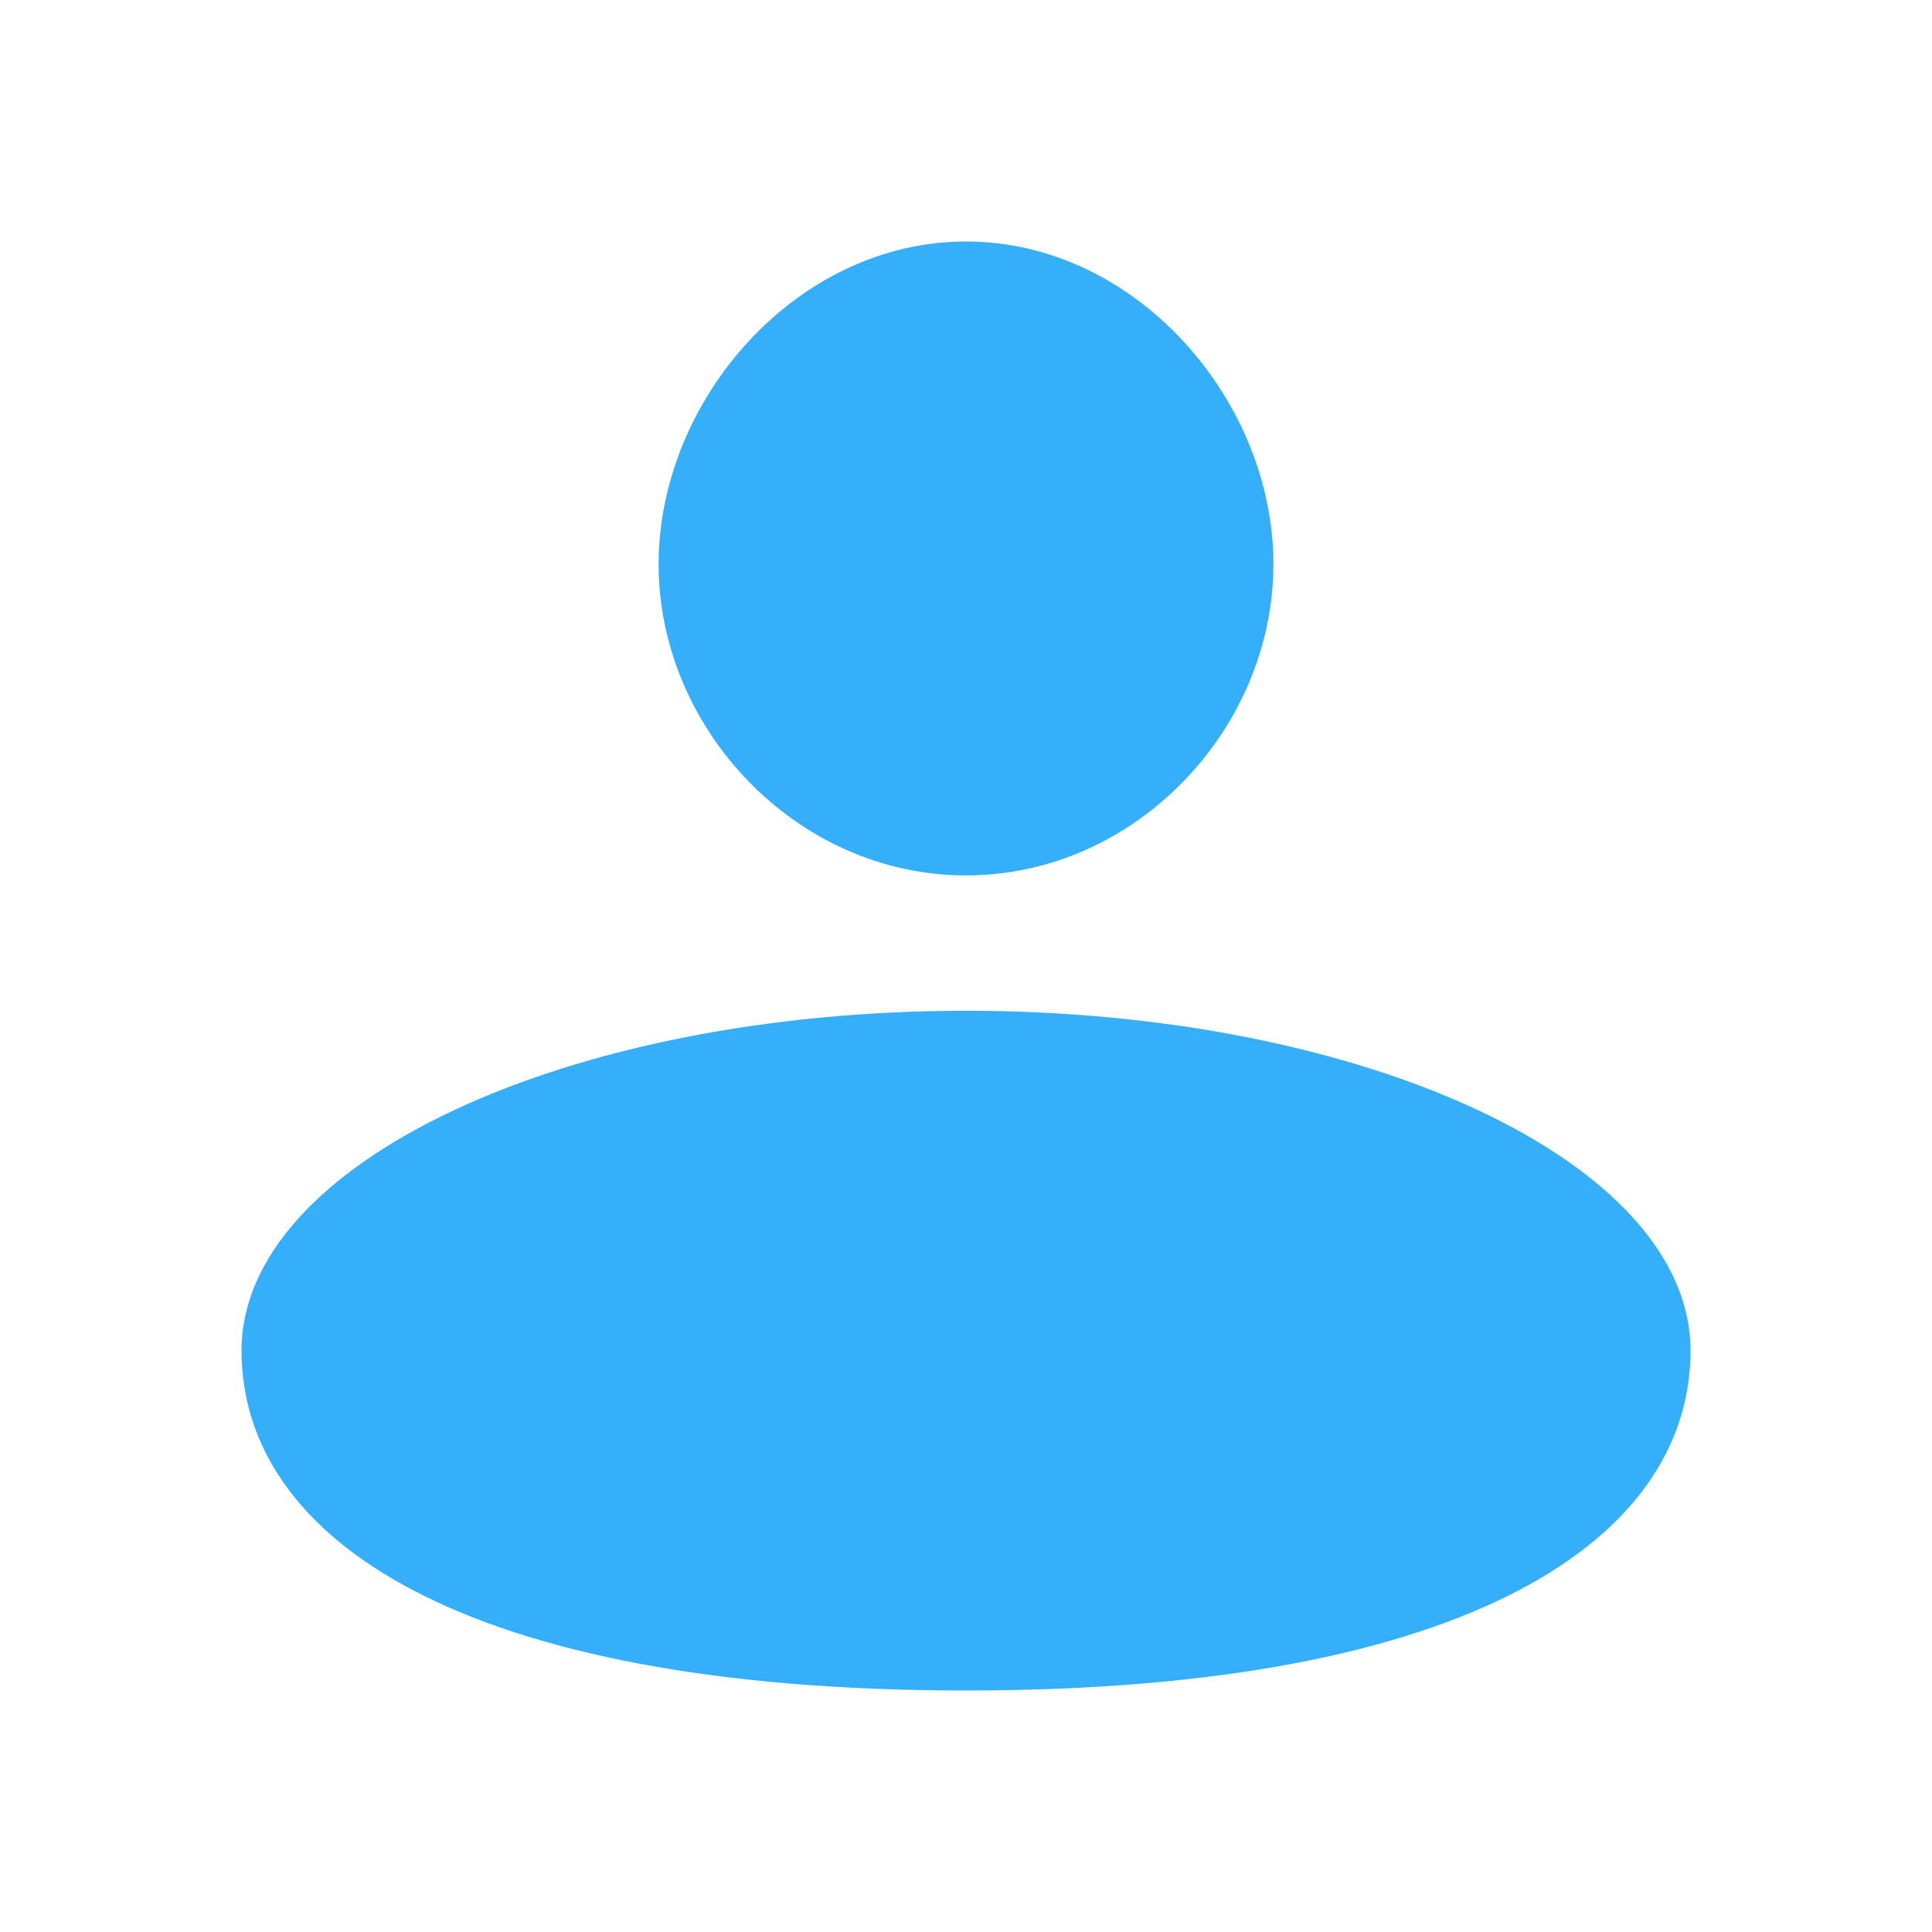 <svg width="18" height="18" viewBox="0 0 18 18" fill="none" xmlns="http://www.w3.org/2000/svg">
<path d="M11.864 5.257C11.864 6.788 10.582 8.156 9 8.156C7.418 8.156 6.136 6.788 6.136 5.257C6.136 3.727 7.418 2.25 9 2.25C10.582 2.25 11.864 3.727 11.864 5.257Z" fill="#36AFFA"/>
<path d="M15.75 12.583C15.75 14.332 13.704 15.75 9 15.75C4.295 15.75 2.25 14.332 2.25 12.583C2.25 10.835 5.272 9.417 9 9.417C12.728 9.417 15.75 10.835 15.75 12.583Z" fill="#36AFFA"/>
</svg>
